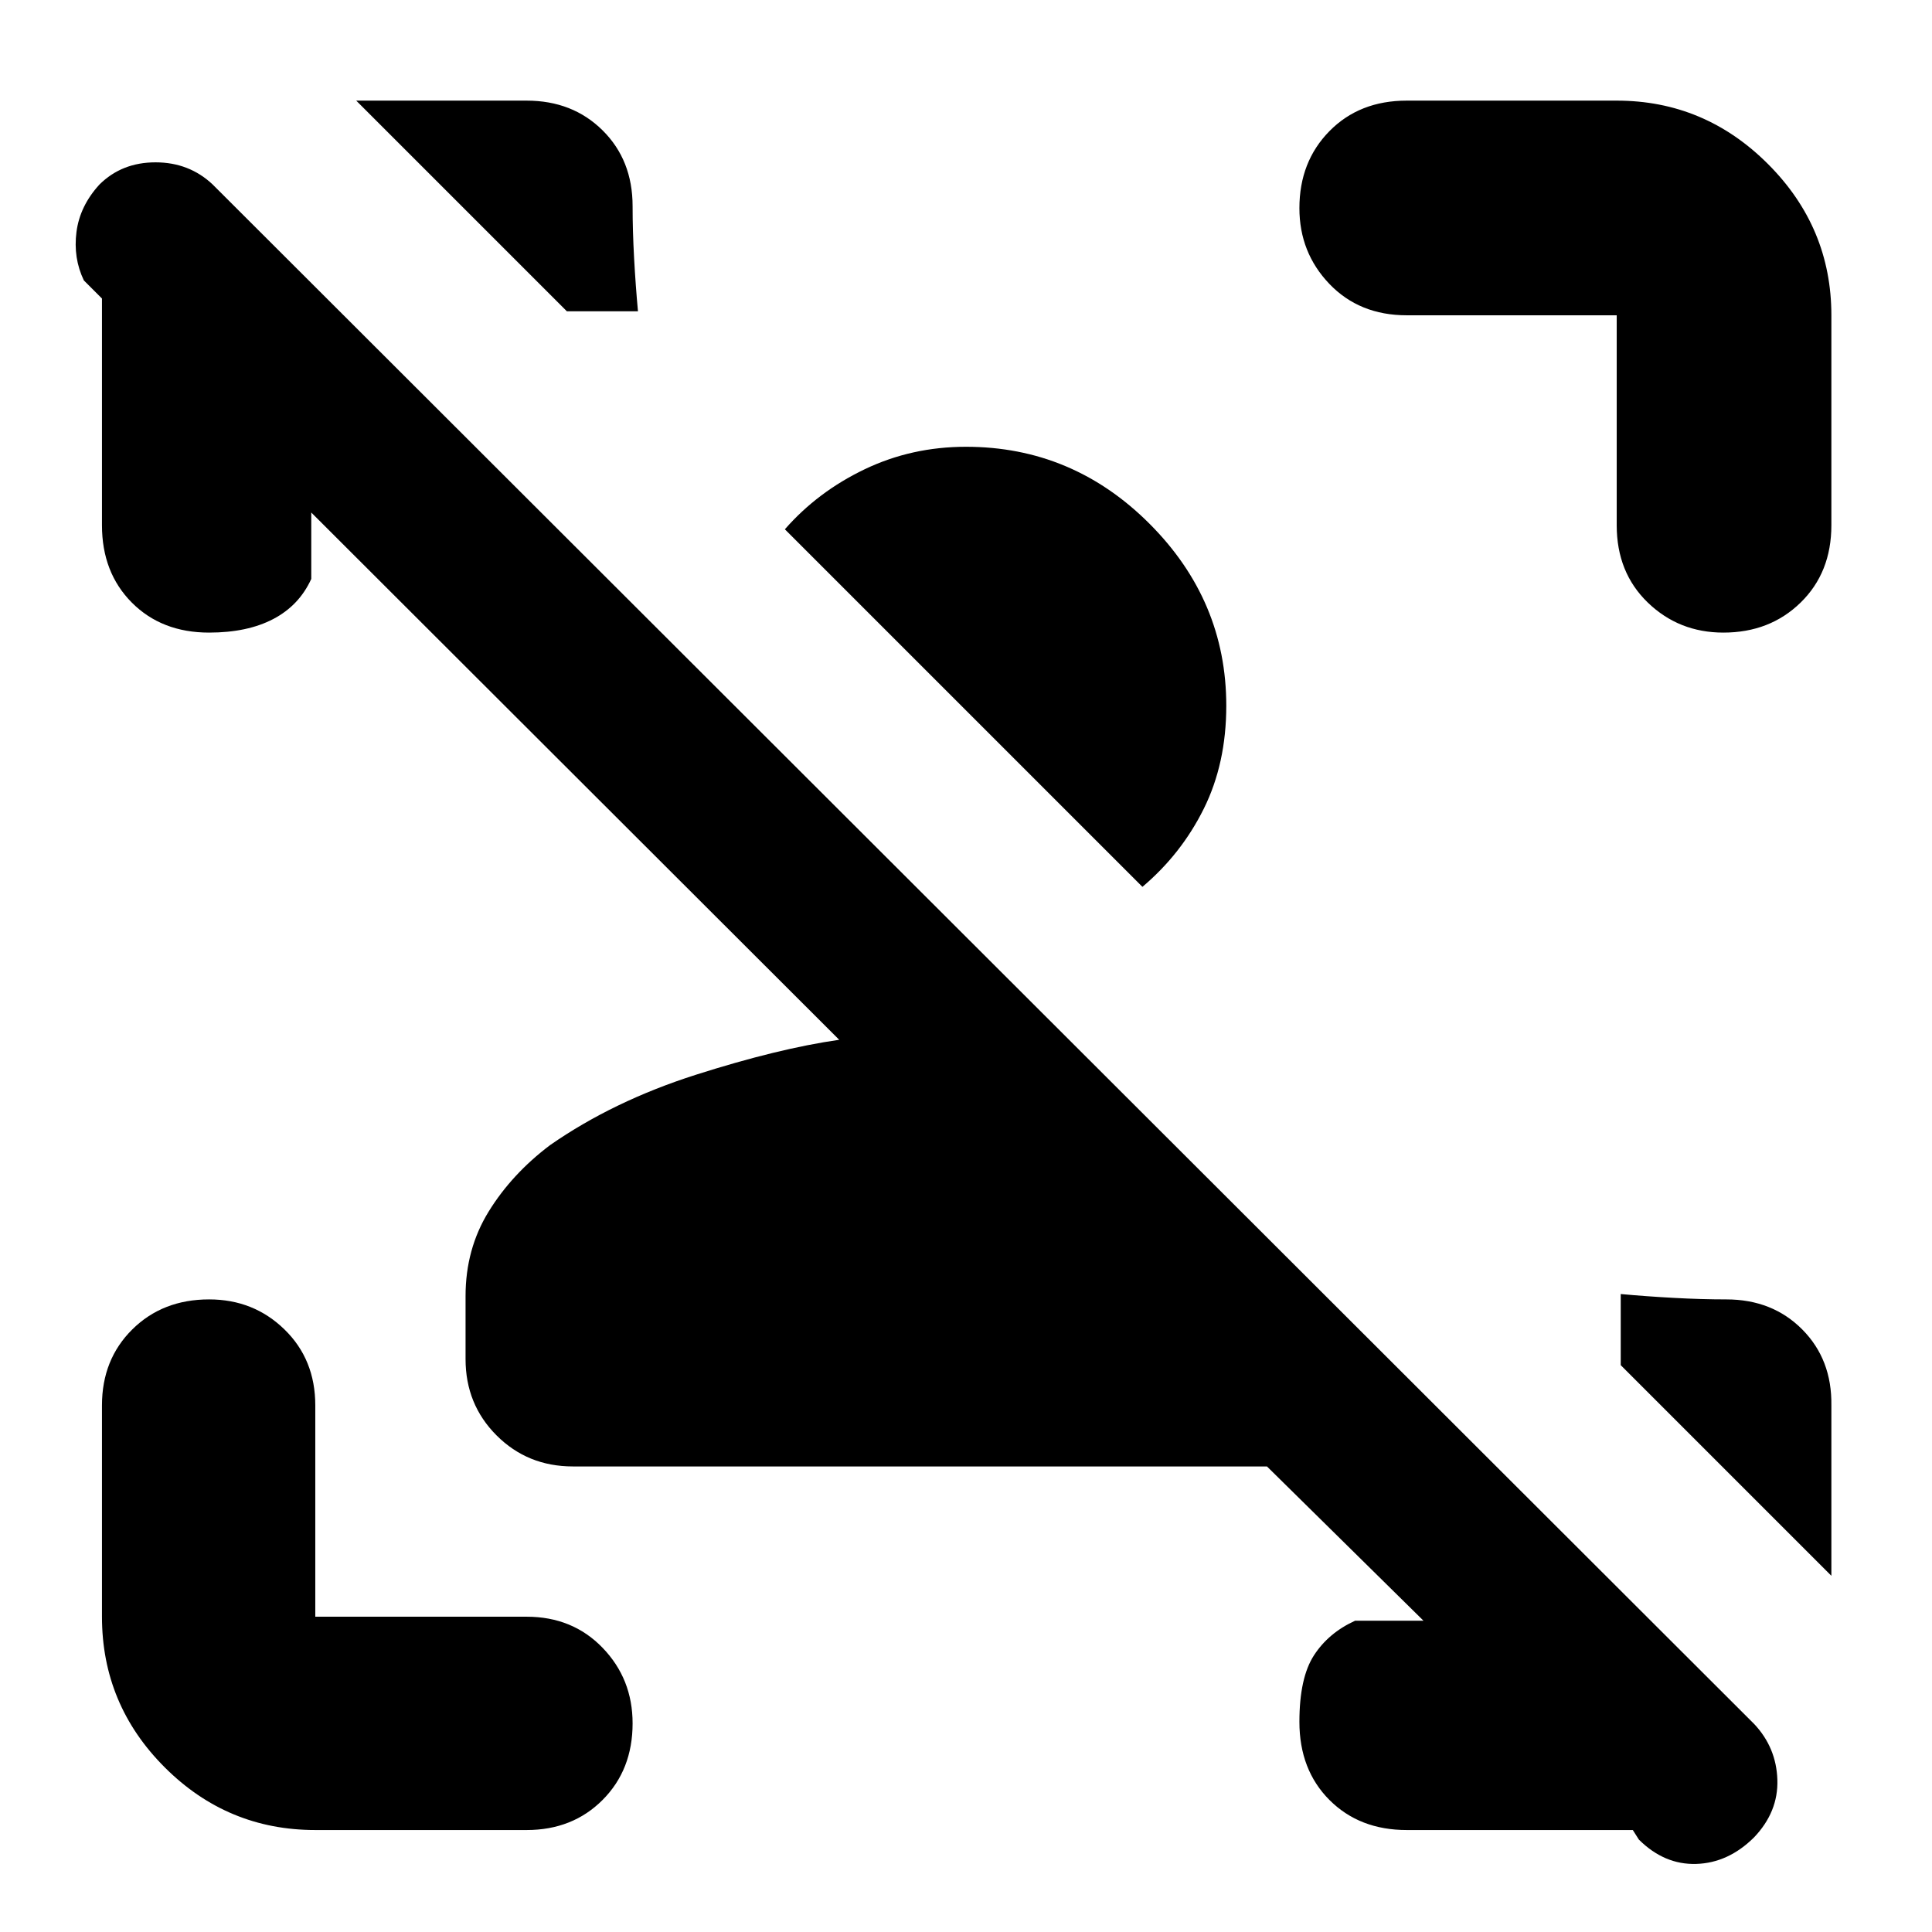 <svg xmlns="http://www.w3.org/2000/svg" height="40" viewBox="0 96 960 960" width="40"><path d="m814.334 1010.06-3-4.73H699q-23.5 0-38.417-14.947-14.916-14.951-14.916-38.833 0-21.883 7.25-33.05 7.25-11.166 20.416-17.166h34.001l-77.788-76.667h-344.88q-22.499 0-37.916-15.417-15.417-15.417-15.417-37.916V740q0-23.368 11.5-42.017 11.5-18.649 30.5-32.983 31.477-21.891 72.406-34.946 40.928-13.054 71.262-17.387L154.666 350.666v33.001q-6 13.166-18.875 19.916t-31.908 6.75q-23.55 0-38.383-14.916Q50.667 380.5 50.667 357V244.333l-9-9Q36.333 224.199 38 211.266q1.667-12.933 11.439-23.6 11.105-10.999 27.833-10.999 16.728 0 28.394 10.999l766.001 765.001q10.999 11.727 11.499 27.697.5 15.969-11.605 28.636-12.772 12.67-28.666 13.17-15.895.5-28.561-12.11ZM910 794.333V879L805.334 774.335v-35.334q12.666 1.166 26.45 1.916 13.783.75 26 .75 22.899 0 37.724 14.908 14.825 14.908 14.492 37.758ZM156.666 1005.33q-43.666 0-74.832-31.164Q50.667 943 50.667 899.334V794.333q0-22.85 15.073-37.758 15.073-14.908 38.166-14.908 22.094 0 37.427 14.908 15.333 14.908 15.333 37.758v105.001h105.001q22.85 0 37.758 15.45 14.908 15.45 14.908 37.543 0 23.094-14.908 38.05-14.908 14.953-37.758 14.953H156.666ZM803.334 357V252.666H699q-23.5 0-38.417-15.573-14.916-15.573-14.916-37.666 0-23.093 14.916-38.26Q675.5 146 699 146h104.334Q847 146 878.5 177.5t31.5 75.166V357q0 23.5-15.284 38.417-15.284 14.916-38.377 14.916-22.093 0-37.549-14.916Q803.334 380.5 803.334 357ZM177 146h84.667q22.85 0 37.758 14.776 14.908 14.775 14.908 37.674 0 12.217.75 25.883.75 13.667 1.916 26.333h-35.334L177 146Zm432.333 300.667q0 28.667-11.167 51.167-11.166 22.5-30.5 38.833L390 359.001q16.333-18.667 39.666-29.834Q453 318 480 318q52.944 0 91.139 38.195 38.194 38.194 38.194 90.472Z"/></svg>